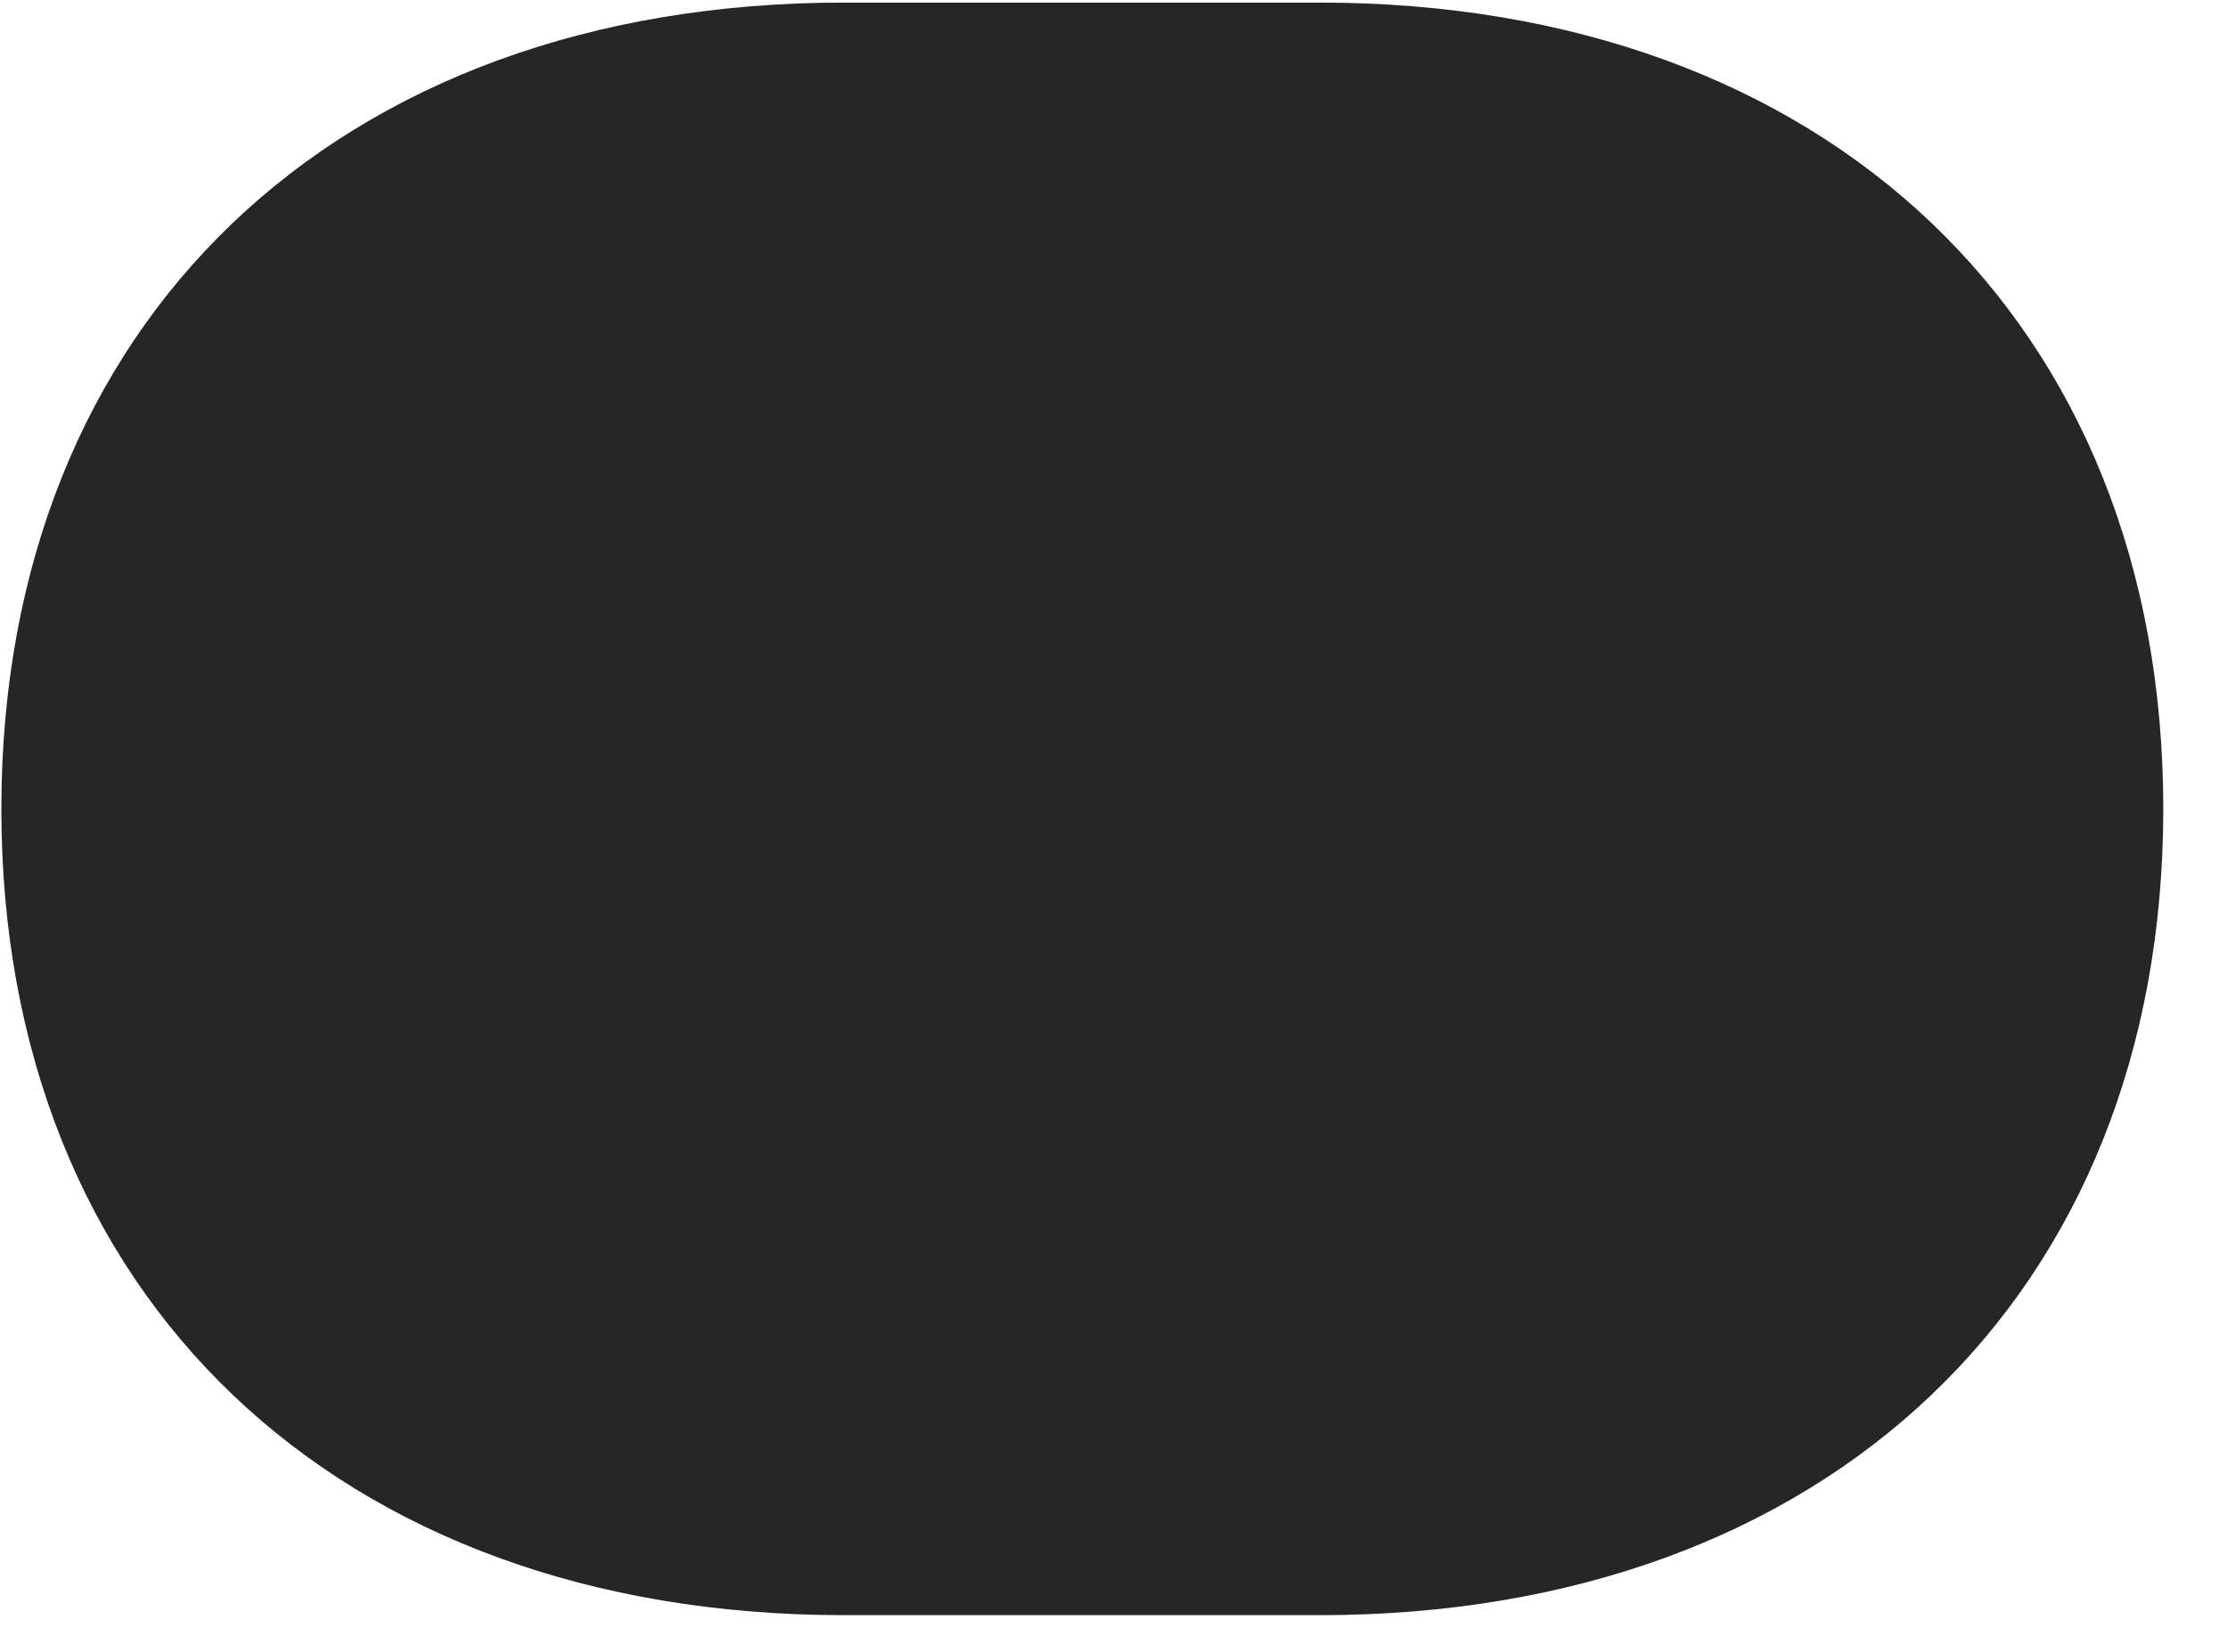 <svg width="31" height="23" viewBox="0 0 31 23" fill="none" xmlns="http://www.w3.org/2000/svg">
<g clip-path="url(#clip0_2207_7589)">
<path d="M0.019 11.263C0.019 18.048 4.695 22.489 11.749 22.489H18.37C25.425 22.489 30.113 18.048 30.113 11.263C30.113 4.478 25.425 0.036 18.37 0.036H11.749C4.695 0.036 0.019 4.478 0.019 11.263Z" fill="black" fill-opacity="0.85"/>
</g>
<defs>
<clipPath id="clip0_2207_7589">
<rect width="30.094" height="22.465" fill="white" transform="translate(0.019 0.036)"/>
</clipPath>
</defs>
</svg>
